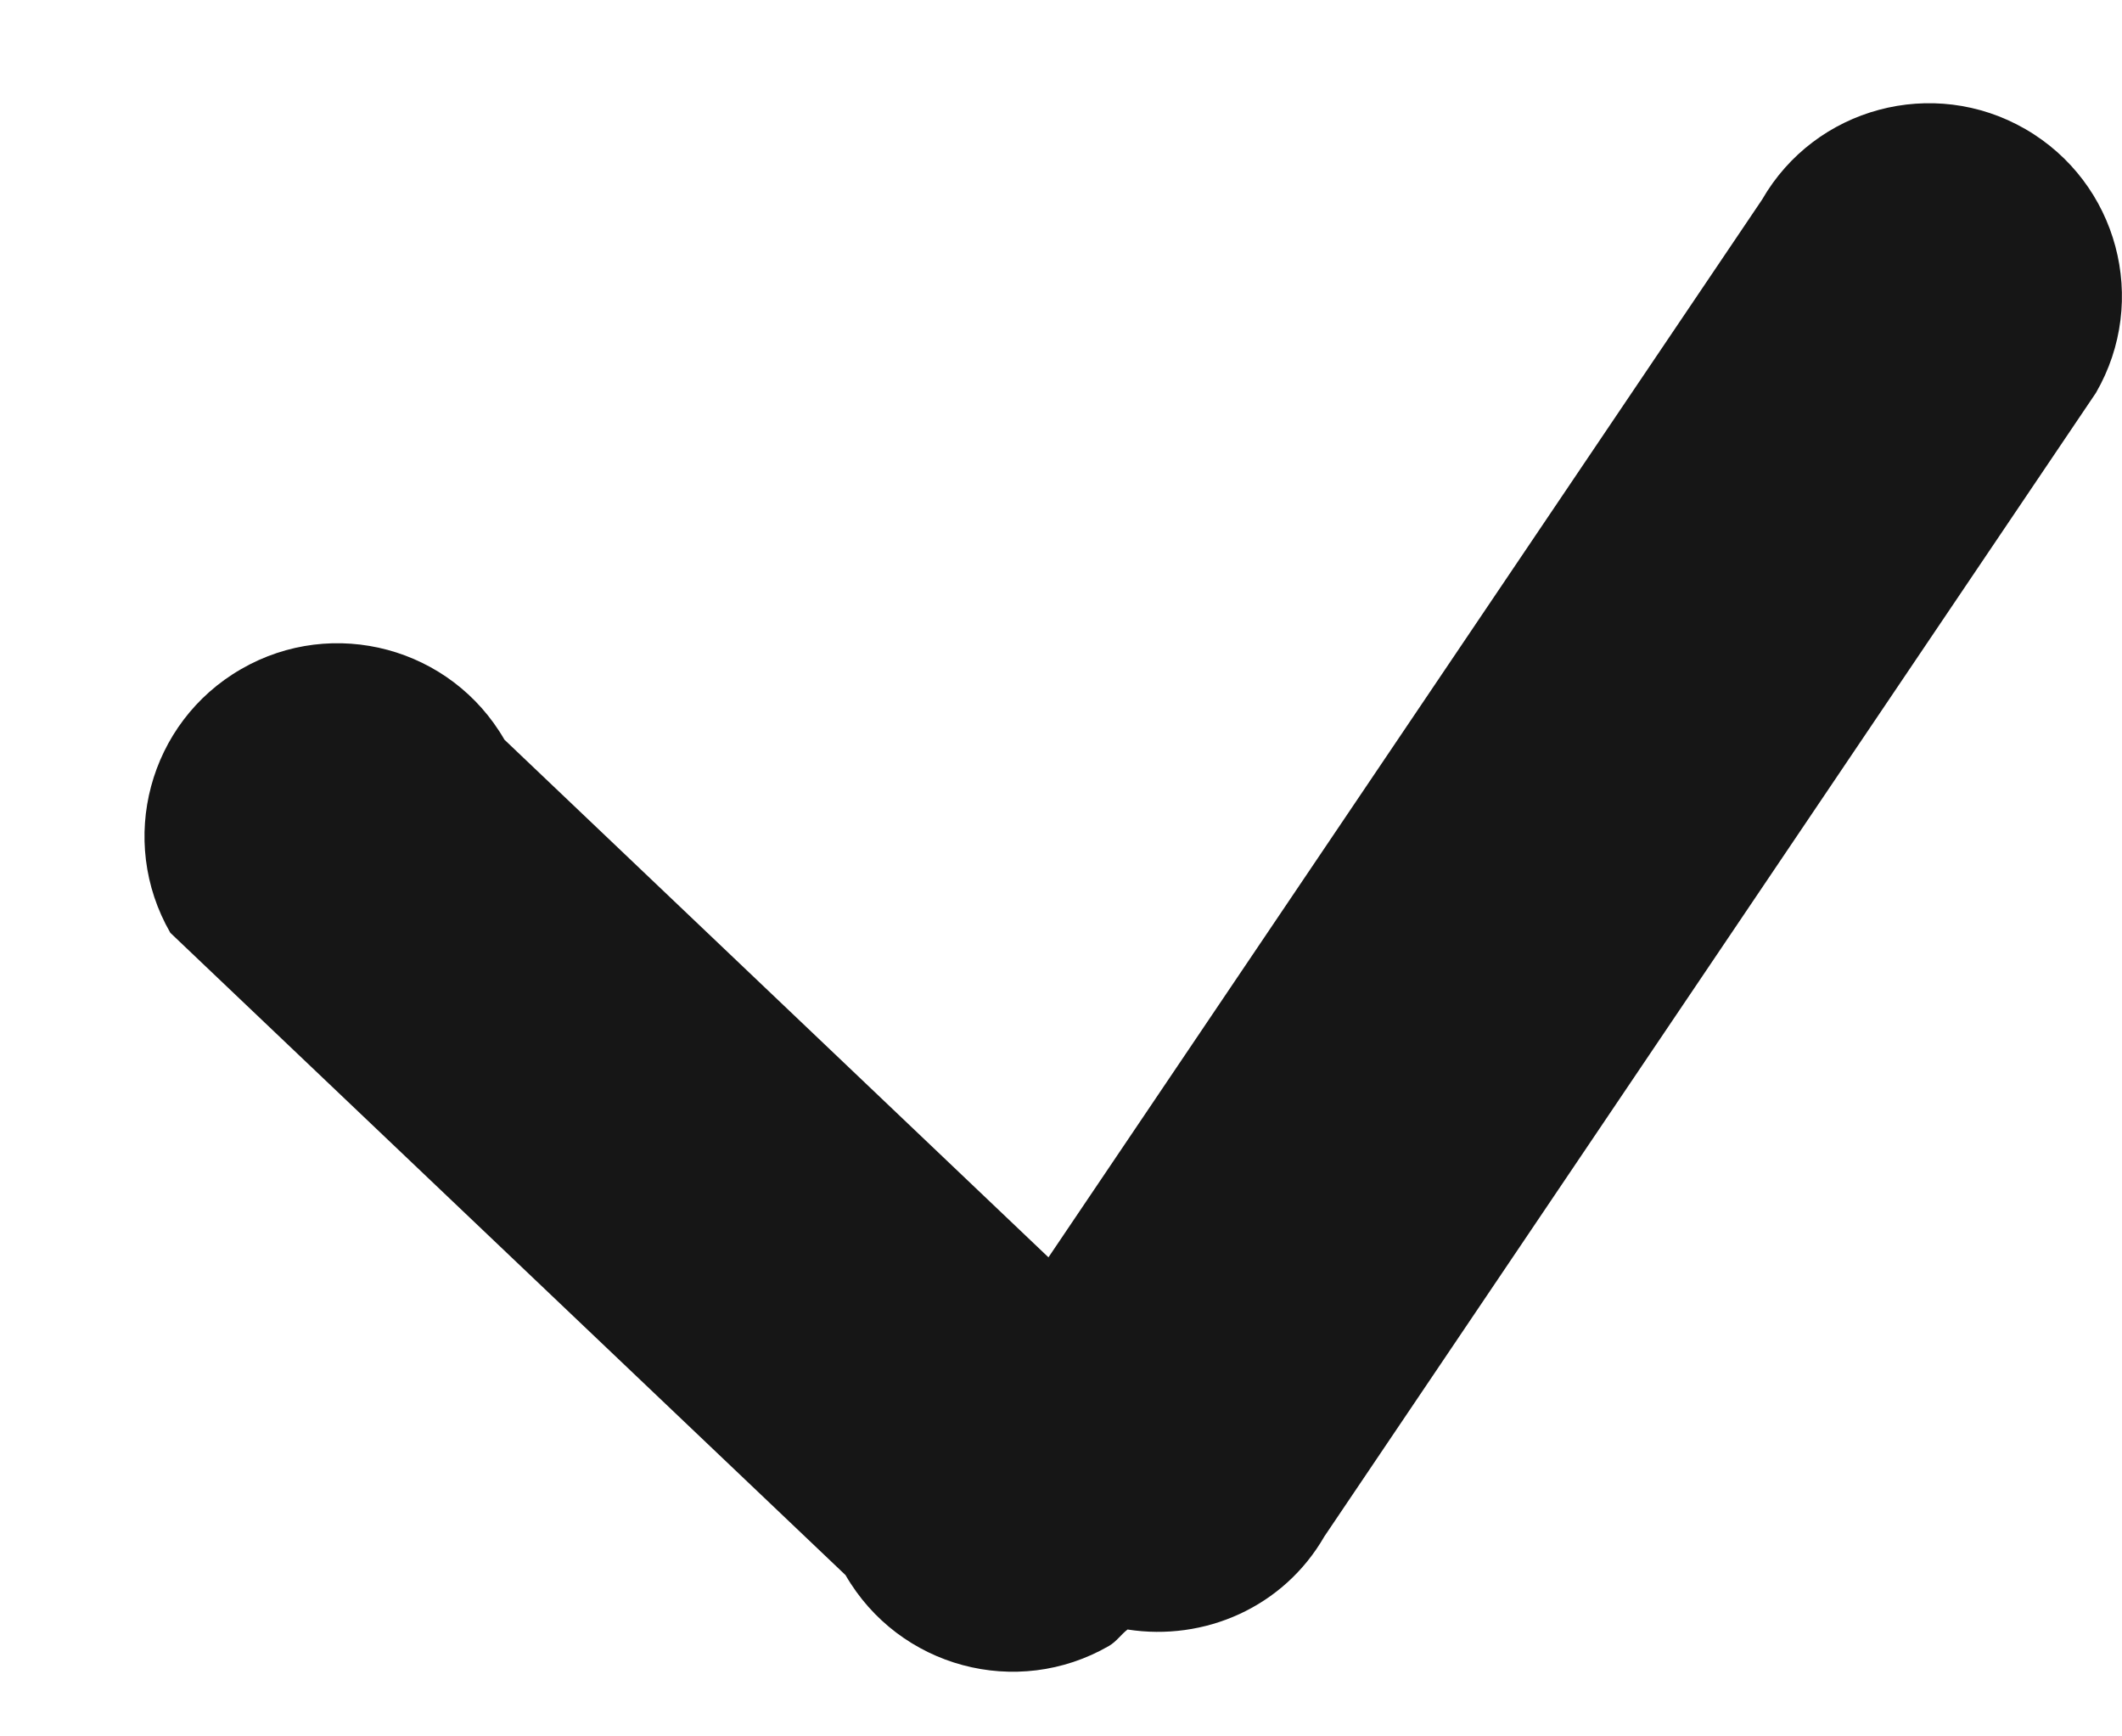 <svg 
 xmlns="http://www.w3.org/2000/svg"
 xmlns:xlink="http://www.w3.org/1999/xlink"
 width="11px" height="9px">
<path fill-rule="evenodd"  fill="rgb(22, 22, 22)"
 d="M10.865,2.036 L6.865,7.964 C6.653,8.332 6.242,8.508 5.845,8.446 C5.811,8.472 5.788,8.508 5.749,8.531 C5.271,8.807 4.660,8.643 4.383,8.164 L0.883,4.835 C0.607,4.356 0.771,3.744 1.250,3.468 C1.728,3.192 2.339,3.356 2.615,3.834 L5.435,6.517 L9.134,1.035 C9.409,0.557 10.021,0.393 10.499,0.669 C10.978,0.946 11.142,1.557 10.865,2.036 Z"/>
</svg>